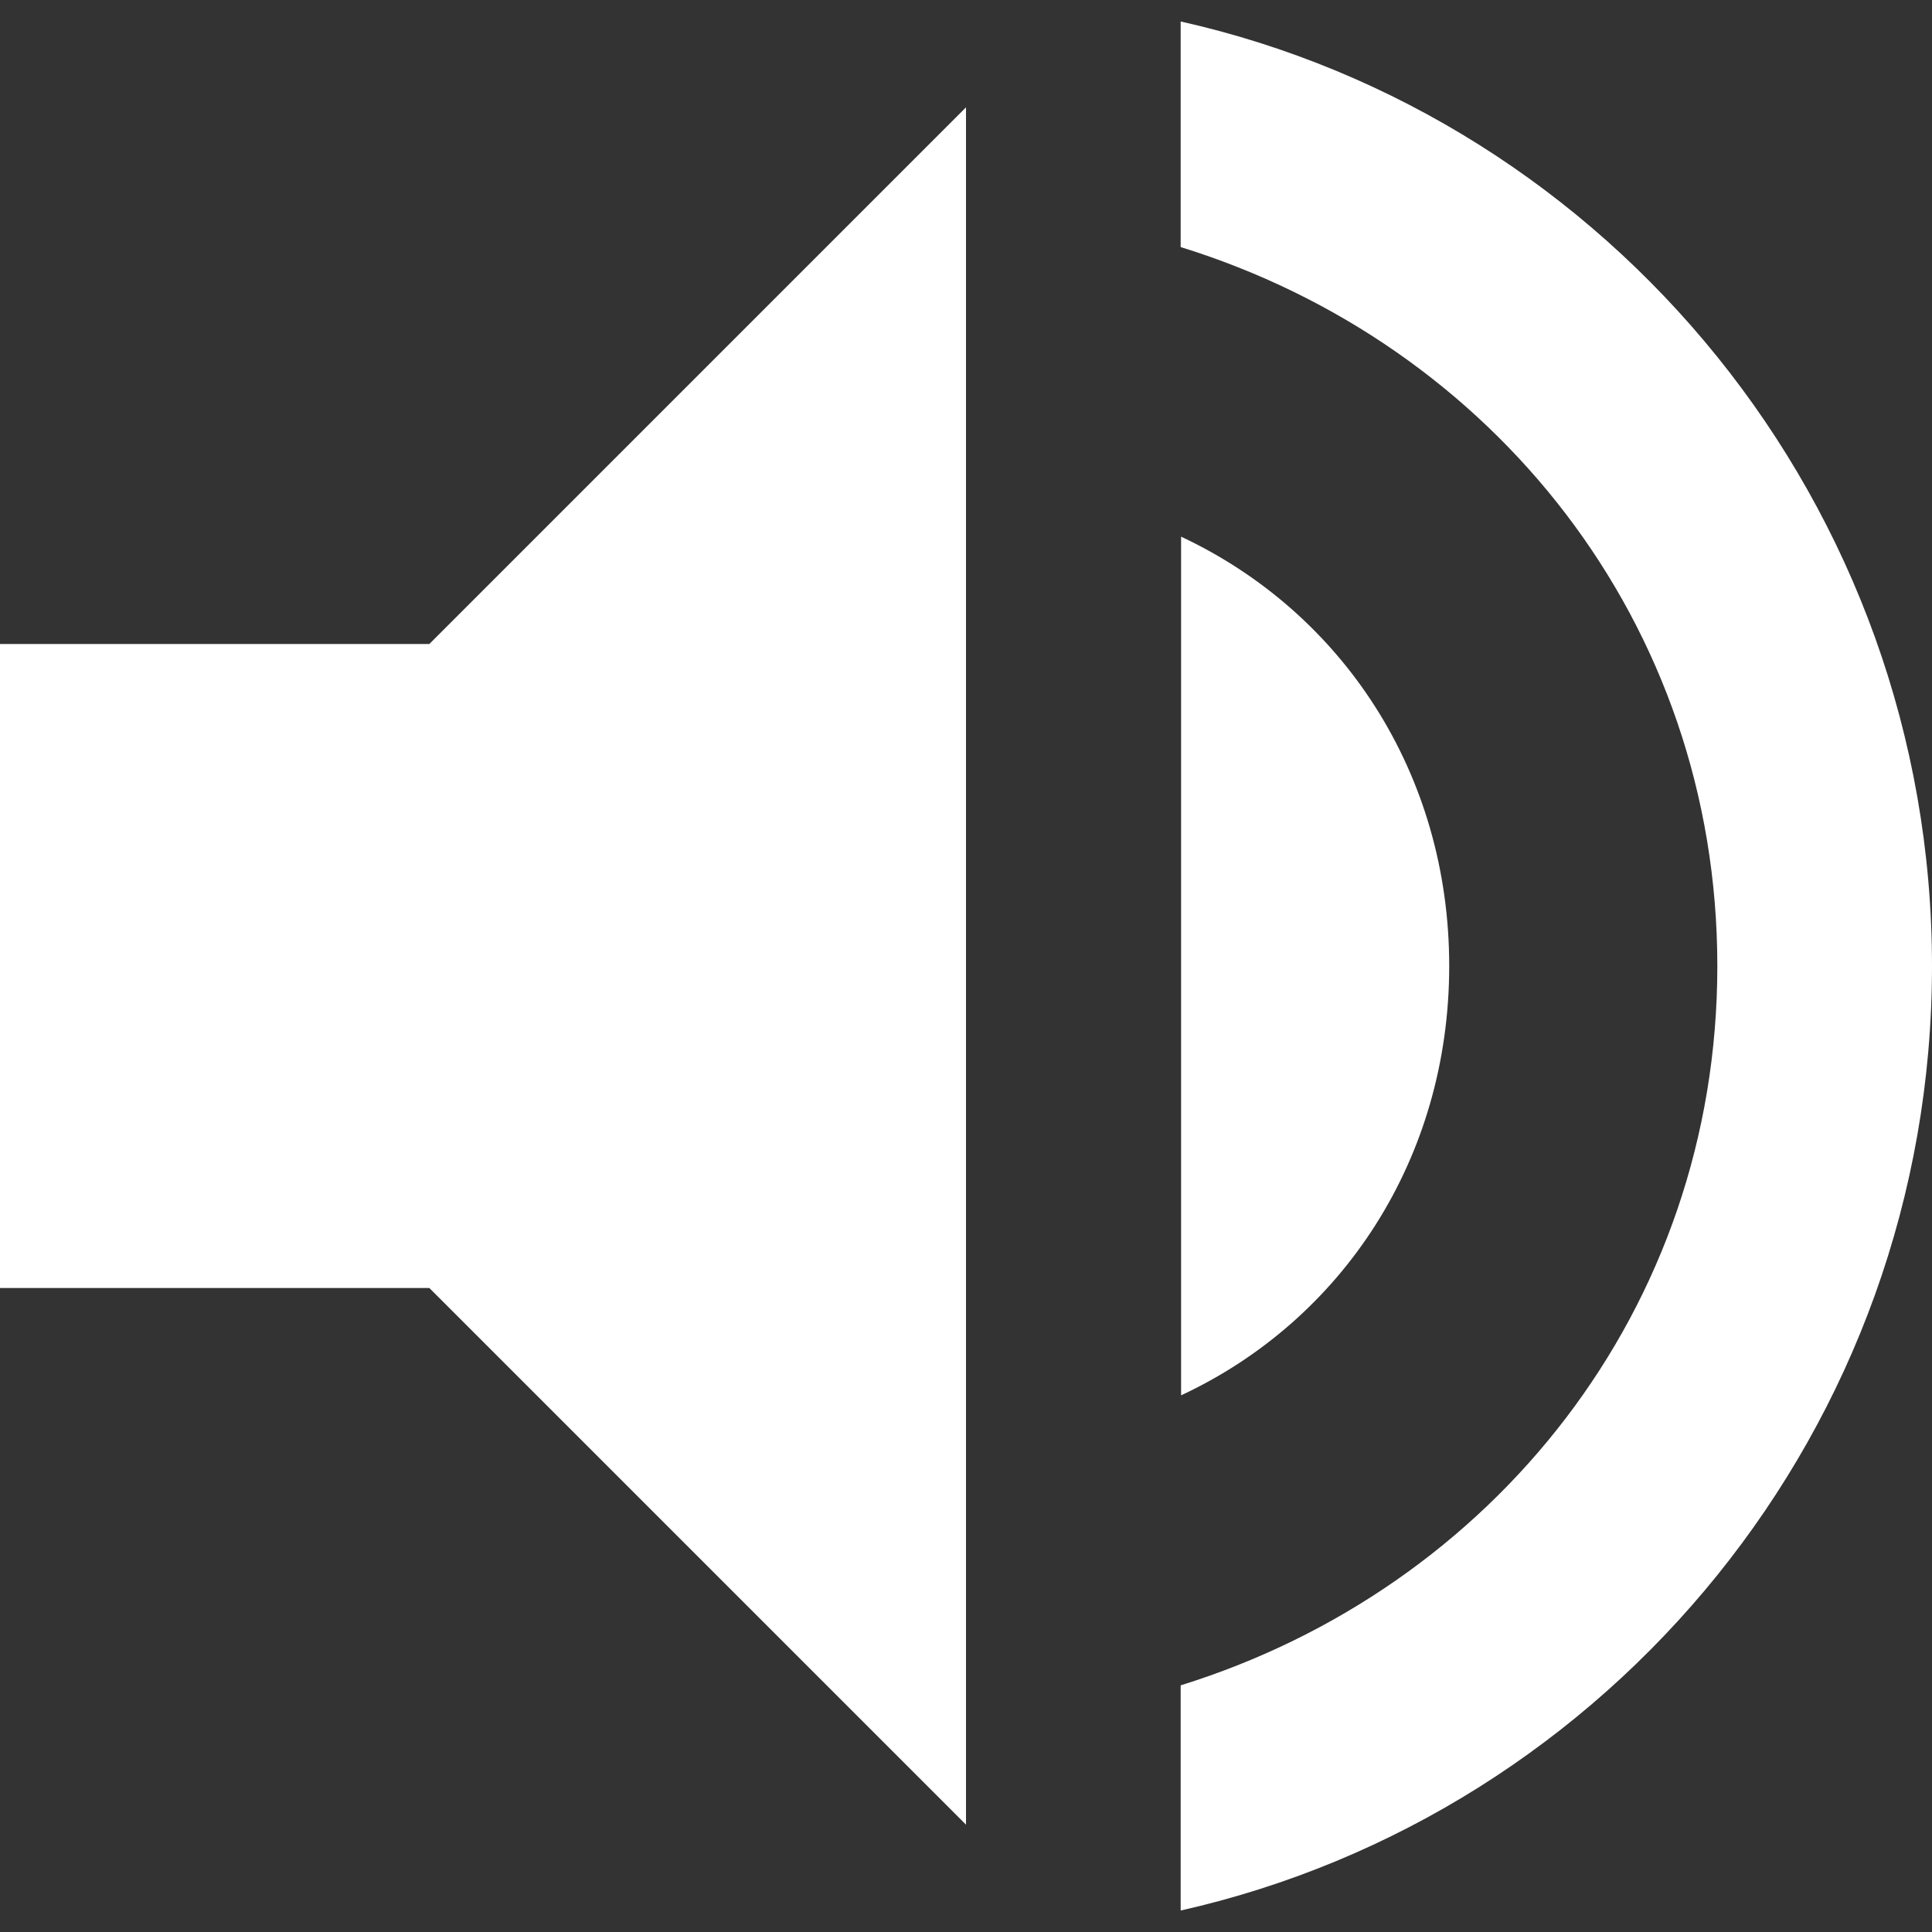<svg xmlns="http://www.w3.org/2000/svg" width="459" height="459" fill="#fff"><rect width="100%" height="100%" fill="#333333" stroke="none"/><path d="M0 153v153h102l127.5 127.5v-408L102 153H0zm344.3 76.5c0-45.9-25.5-84.1-63.7-102v204c38.2-17.8 63.7-56.1 63.7-102zM280.5 5.1v53.6c74 22.9 127.5 89.2 127.5 170.8s-53.5 147.9-127.5 170.9v53.5c102-23 178.5-114.7 178.5-224.4C459 119.9 382.5 28 280.5 5.1z"/></svg>